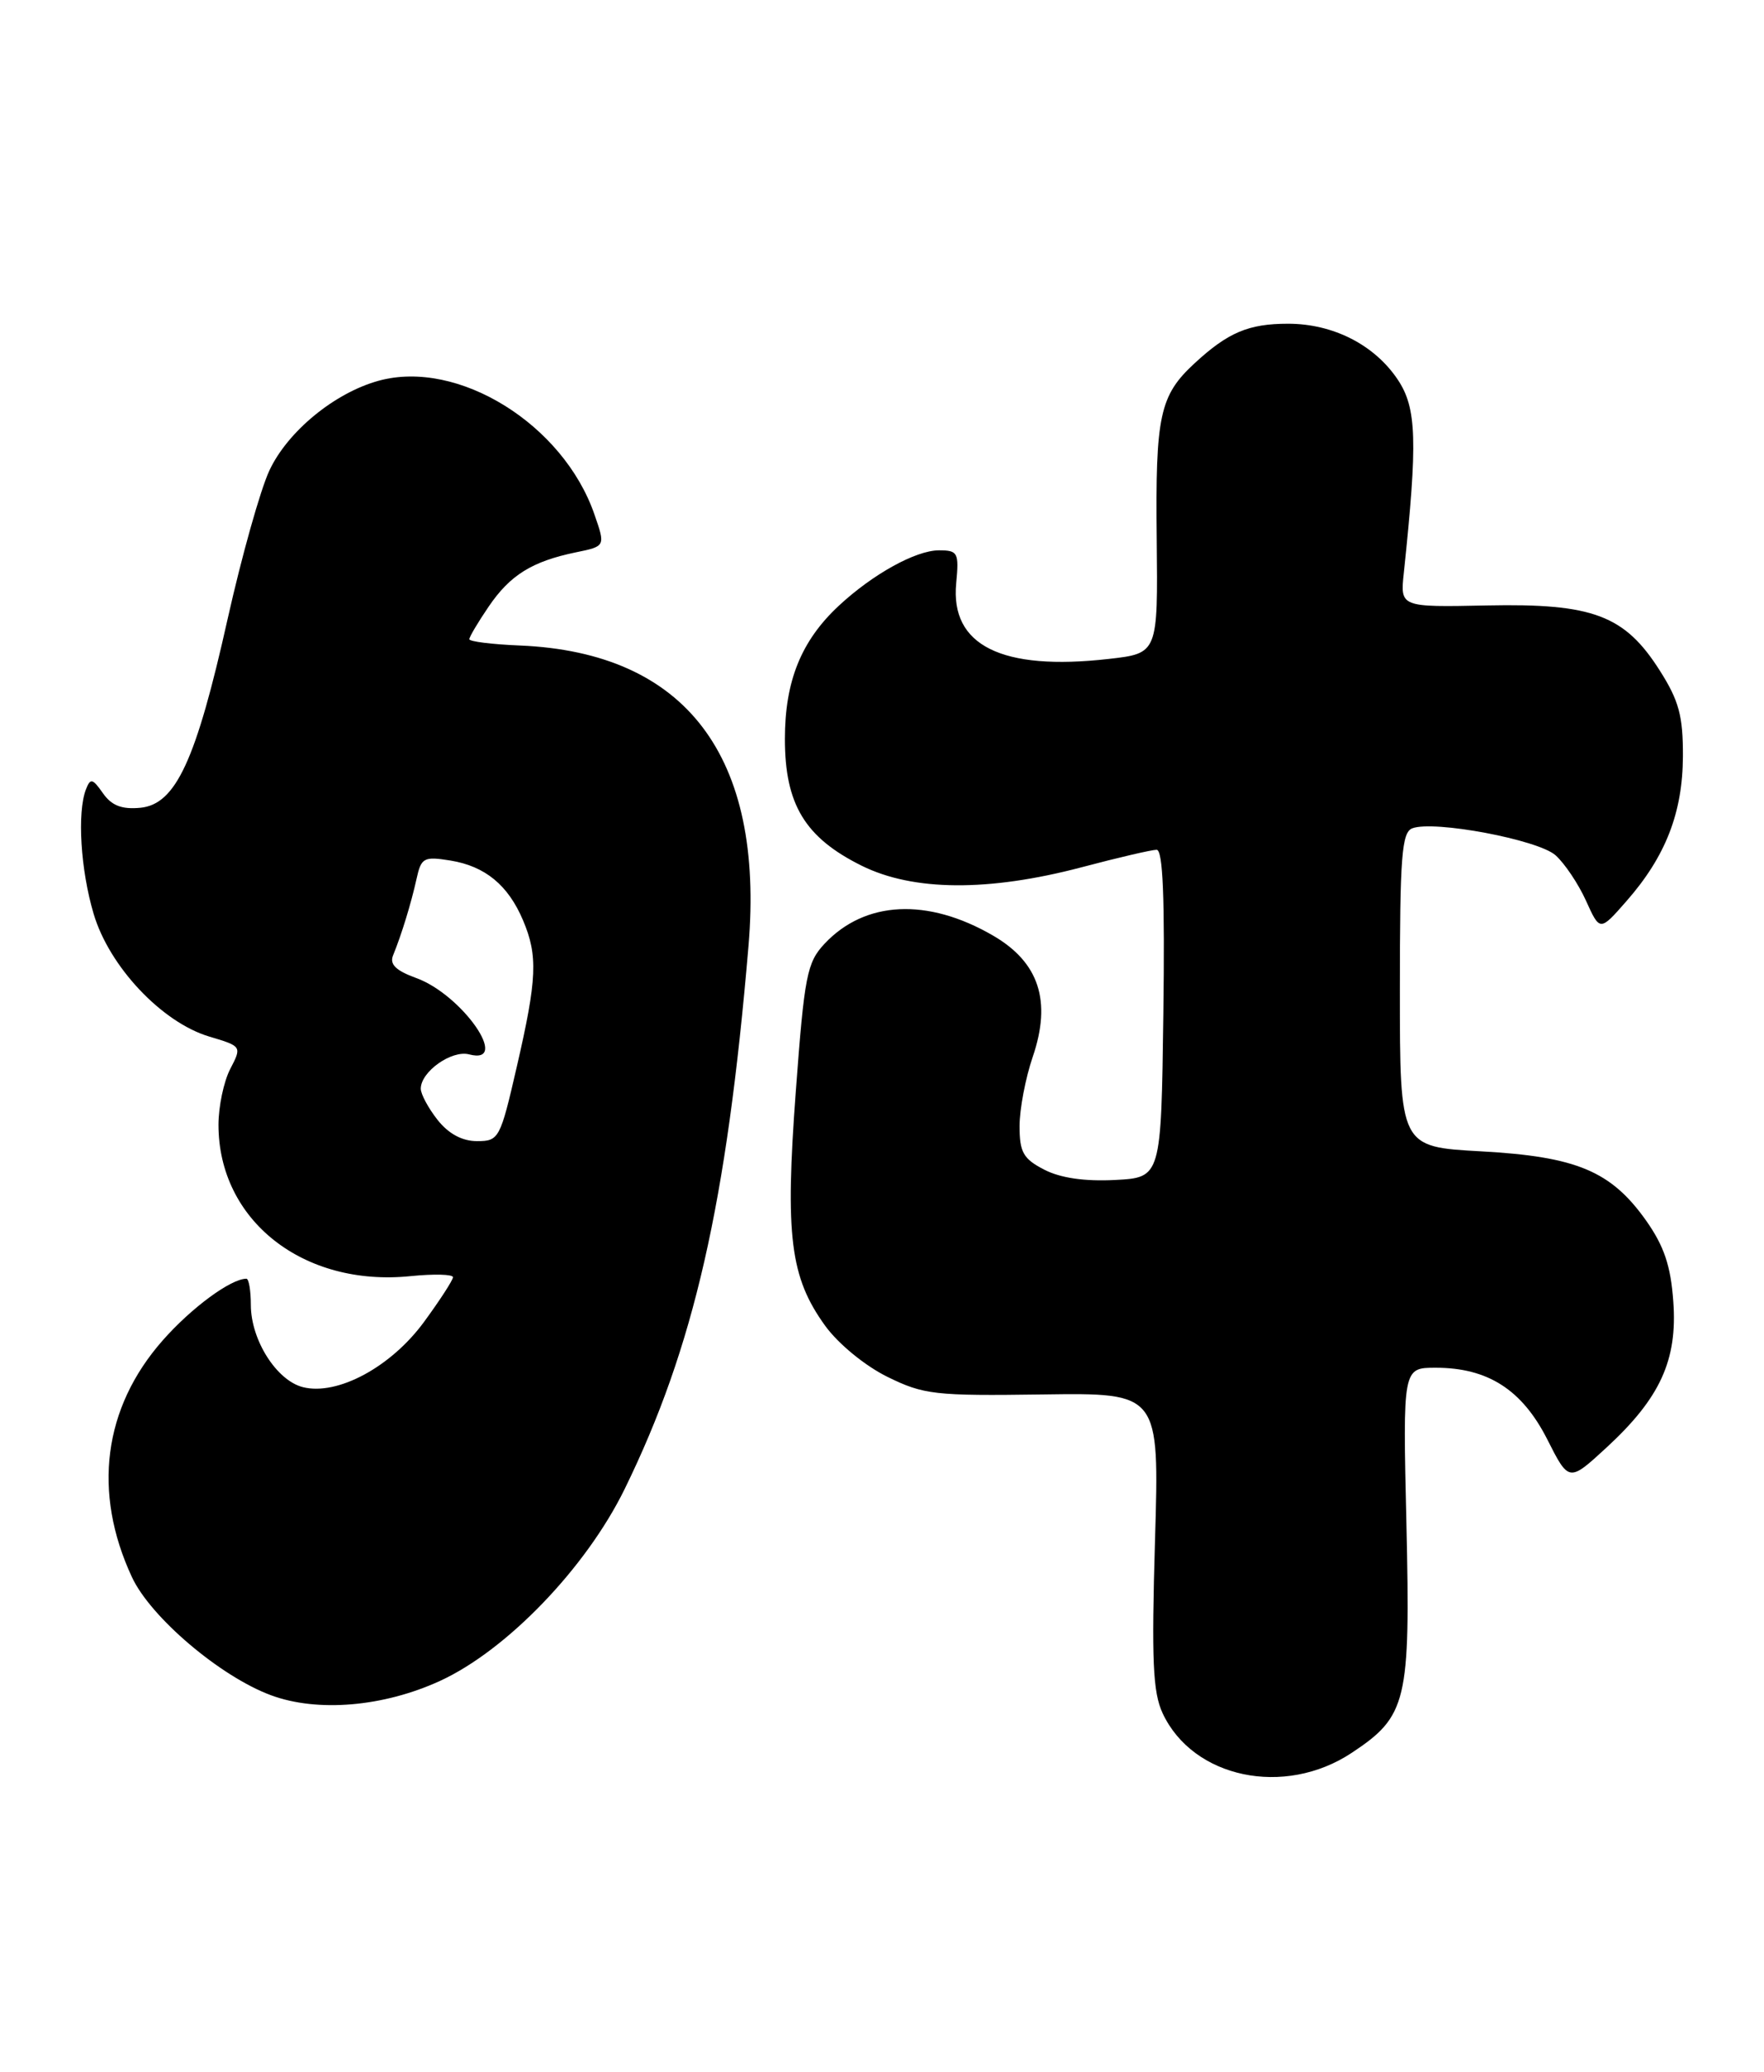 <?xml version="1.0" encoding="UTF-8" standalone="no"?>
<!DOCTYPE svg PUBLIC "-//W3C//DTD SVG 1.1//EN" "http://www.w3.org/Graphics/SVG/1.1/DTD/svg11.dtd" >
<svg xmlns="http://www.w3.org/2000/svg" xmlns:xlink="http://www.w3.org/1999/xlink" version="1.1" viewBox="0 0 218 256">
 <g >
 <path fill="currentColor"
d=" M 167.04 216.59 C 173.88 212.06 174.31 210.28 173.81 188.31 C 173.36 169.00 173.36 169.00 177.43 169.00 C 183.87 169.00 188.10 171.72 191.20 177.82 C 193.89 183.14 193.89 183.14 198.53 178.87 C 205.17 172.75 207.32 168.06 206.79 160.82 C 206.48 156.42 205.65 153.97 203.44 150.83 C 199.10 144.70 194.84 142.91 183.01 142.26 C 173.00 141.71 173.00 141.71 173.00 122.32 C 173.00 105.87 173.23 102.85 174.53 102.35 C 177.19 101.33 190.07 103.75 192.24 105.68 C 193.36 106.68 195.06 109.21 196.00 111.29 C 197.72 115.09 197.72 115.09 200.99 111.36 C 205.84 105.84 207.95 100.42 207.98 93.45 C 208.00 88.48 207.49 86.58 205.13 82.87 C 200.79 76.02 196.86 74.54 183.77 74.81 C 173.03 75.03 173.03 75.03 173.49 70.76 C 175.21 54.47 175.08 50.41 172.74 46.91 C 169.87 42.61 164.75 40.00 159.18 40.00 C 154.31 40.00 151.77 41.07 147.65 44.87 C 143.31 48.87 142.78 51.33 142.95 66.62 C 143.10 80.73 143.10 80.73 137.01 81.42 C 123.79 82.92 117.43 79.76 118.17 72.07 C 118.53 68.28 118.38 68.00 116.03 68.00 C 113.16 68.01 107.85 70.95 103.66 74.85 C 99.01 79.18 97.00 84.16 97.00 91.31 C 97.00 99.40 99.49 103.50 106.49 106.97 C 112.87 110.13 122.16 110.19 133.67 107.16 C 138.16 105.97 142.33 105.00 142.94 105.00 C 143.72 105.00 143.96 110.98 143.77 125.25 C 143.50 145.50 143.50 145.50 137.79 145.80 C 134.04 145.99 131.05 145.56 129.04 144.52 C 126.46 143.19 126.00 142.37 126.00 139.15 C 126.00 137.06 126.73 133.21 127.63 130.58 C 129.98 123.69 128.41 118.90 122.72 115.60 C 114.64 110.91 106.91 111.28 101.91 116.60 C 99.73 118.92 99.41 120.52 98.35 134.82 C 97.01 152.74 97.65 157.83 101.98 163.82 C 103.60 166.05 106.90 168.76 109.66 170.12 C 114.15 172.33 115.53 172.49 128.89 172.30 C 143.28 172.10 143.28 172.10 142.74 190.30 C 142.30 205.16 142.47 209.09 143.68 211.69 C 147.43 219.72 158.73 222.09 167.04 216.59 Z  M 54.39 207.69 C 62.63 203.90 72.42 193.73 77.19 184.00 C 85.75 166.52 89.81 148.74 92.50 116.90 C 94.49 93.41 84.76 80.62 64.25 79.76 C 60.81 79.62 58.00 79.27 58.00 78.98 C 58.00 78.70 59.07 76.89 60.38 74.97 C 63.03 71.06 65.75 69.37 71.16 68.25 C 74.83 67.50 74.83 67.50 73.46 63.56 C 69.61 52.41 56.58 44.34 46.78 47.05 C 41.33 48.55 35.54 53.32 33.29 58.14 C 32.17 60.54 29.86 68.77 28.14 76.44 C 24.23 93.96 21.73 99.38 17.35 99.81 C 15.05 100.03 13.79 99.54 12.72 98.01 C 11.44 96.18 11.17 96.12 10.62 97.54 C 9.52 100.41 9.96 107.49 11.57 112.91 C 13.50 119.43 19.99 126.32 25.86 128.08 C 29.89 129.28 29.90 129.30 28.45 132.09 C 27.65 133.64 27.00 136.74 27.00 138.98 C 27.00 150.79 37.48 159.04 50.75 157.68 C 53.64 157.39 55.99 157.45 55.98 157.82 C 55.96 158.20 54.35 160.68 52.40 163.34 C 48.32 168.91 41.71 172.47 37.44 171.40 C 34.18 170.58 31.01 165.58 31.00 161.25 C 31.00 159.46 30.75 158.00 30.45 158.00 C 28.53 158.00 23.63 161.61 20.10 165.63 C 12.77 173.95 11.42 184.37 16.30 194.86 C 18.61 199.84 27.24 207.16 33.50 209.47 C 39.25 211.60 47.40 210.90 54.39 207.69 Z  M 54.07 138.37 C 52.93 136.92 52.00 135.19 52.00 134.52 C 52.00 132.42 55.81 129.72 57.97 130.28 C 63.19 131.65 57.13 122.90 51.42 120.84 C 48.92 119.93 48.12 119.15 48.58 118.04 C 49.64 115.44 50.80 111.64 51.47 108.63 C 52.05 105.97 52.36 105.80 55.67 106.33 C 59.96 107.03 62.80 109.37 64.64 113.72 C 66.49 118.09 66.37 120.95 63.88 131.75 C 61.82 140.71 61.67 141.00 58.95 141.00 C 57.11 141.00 55.43 140.09 54.07 138.37 Z "/>
</g>
</svg>